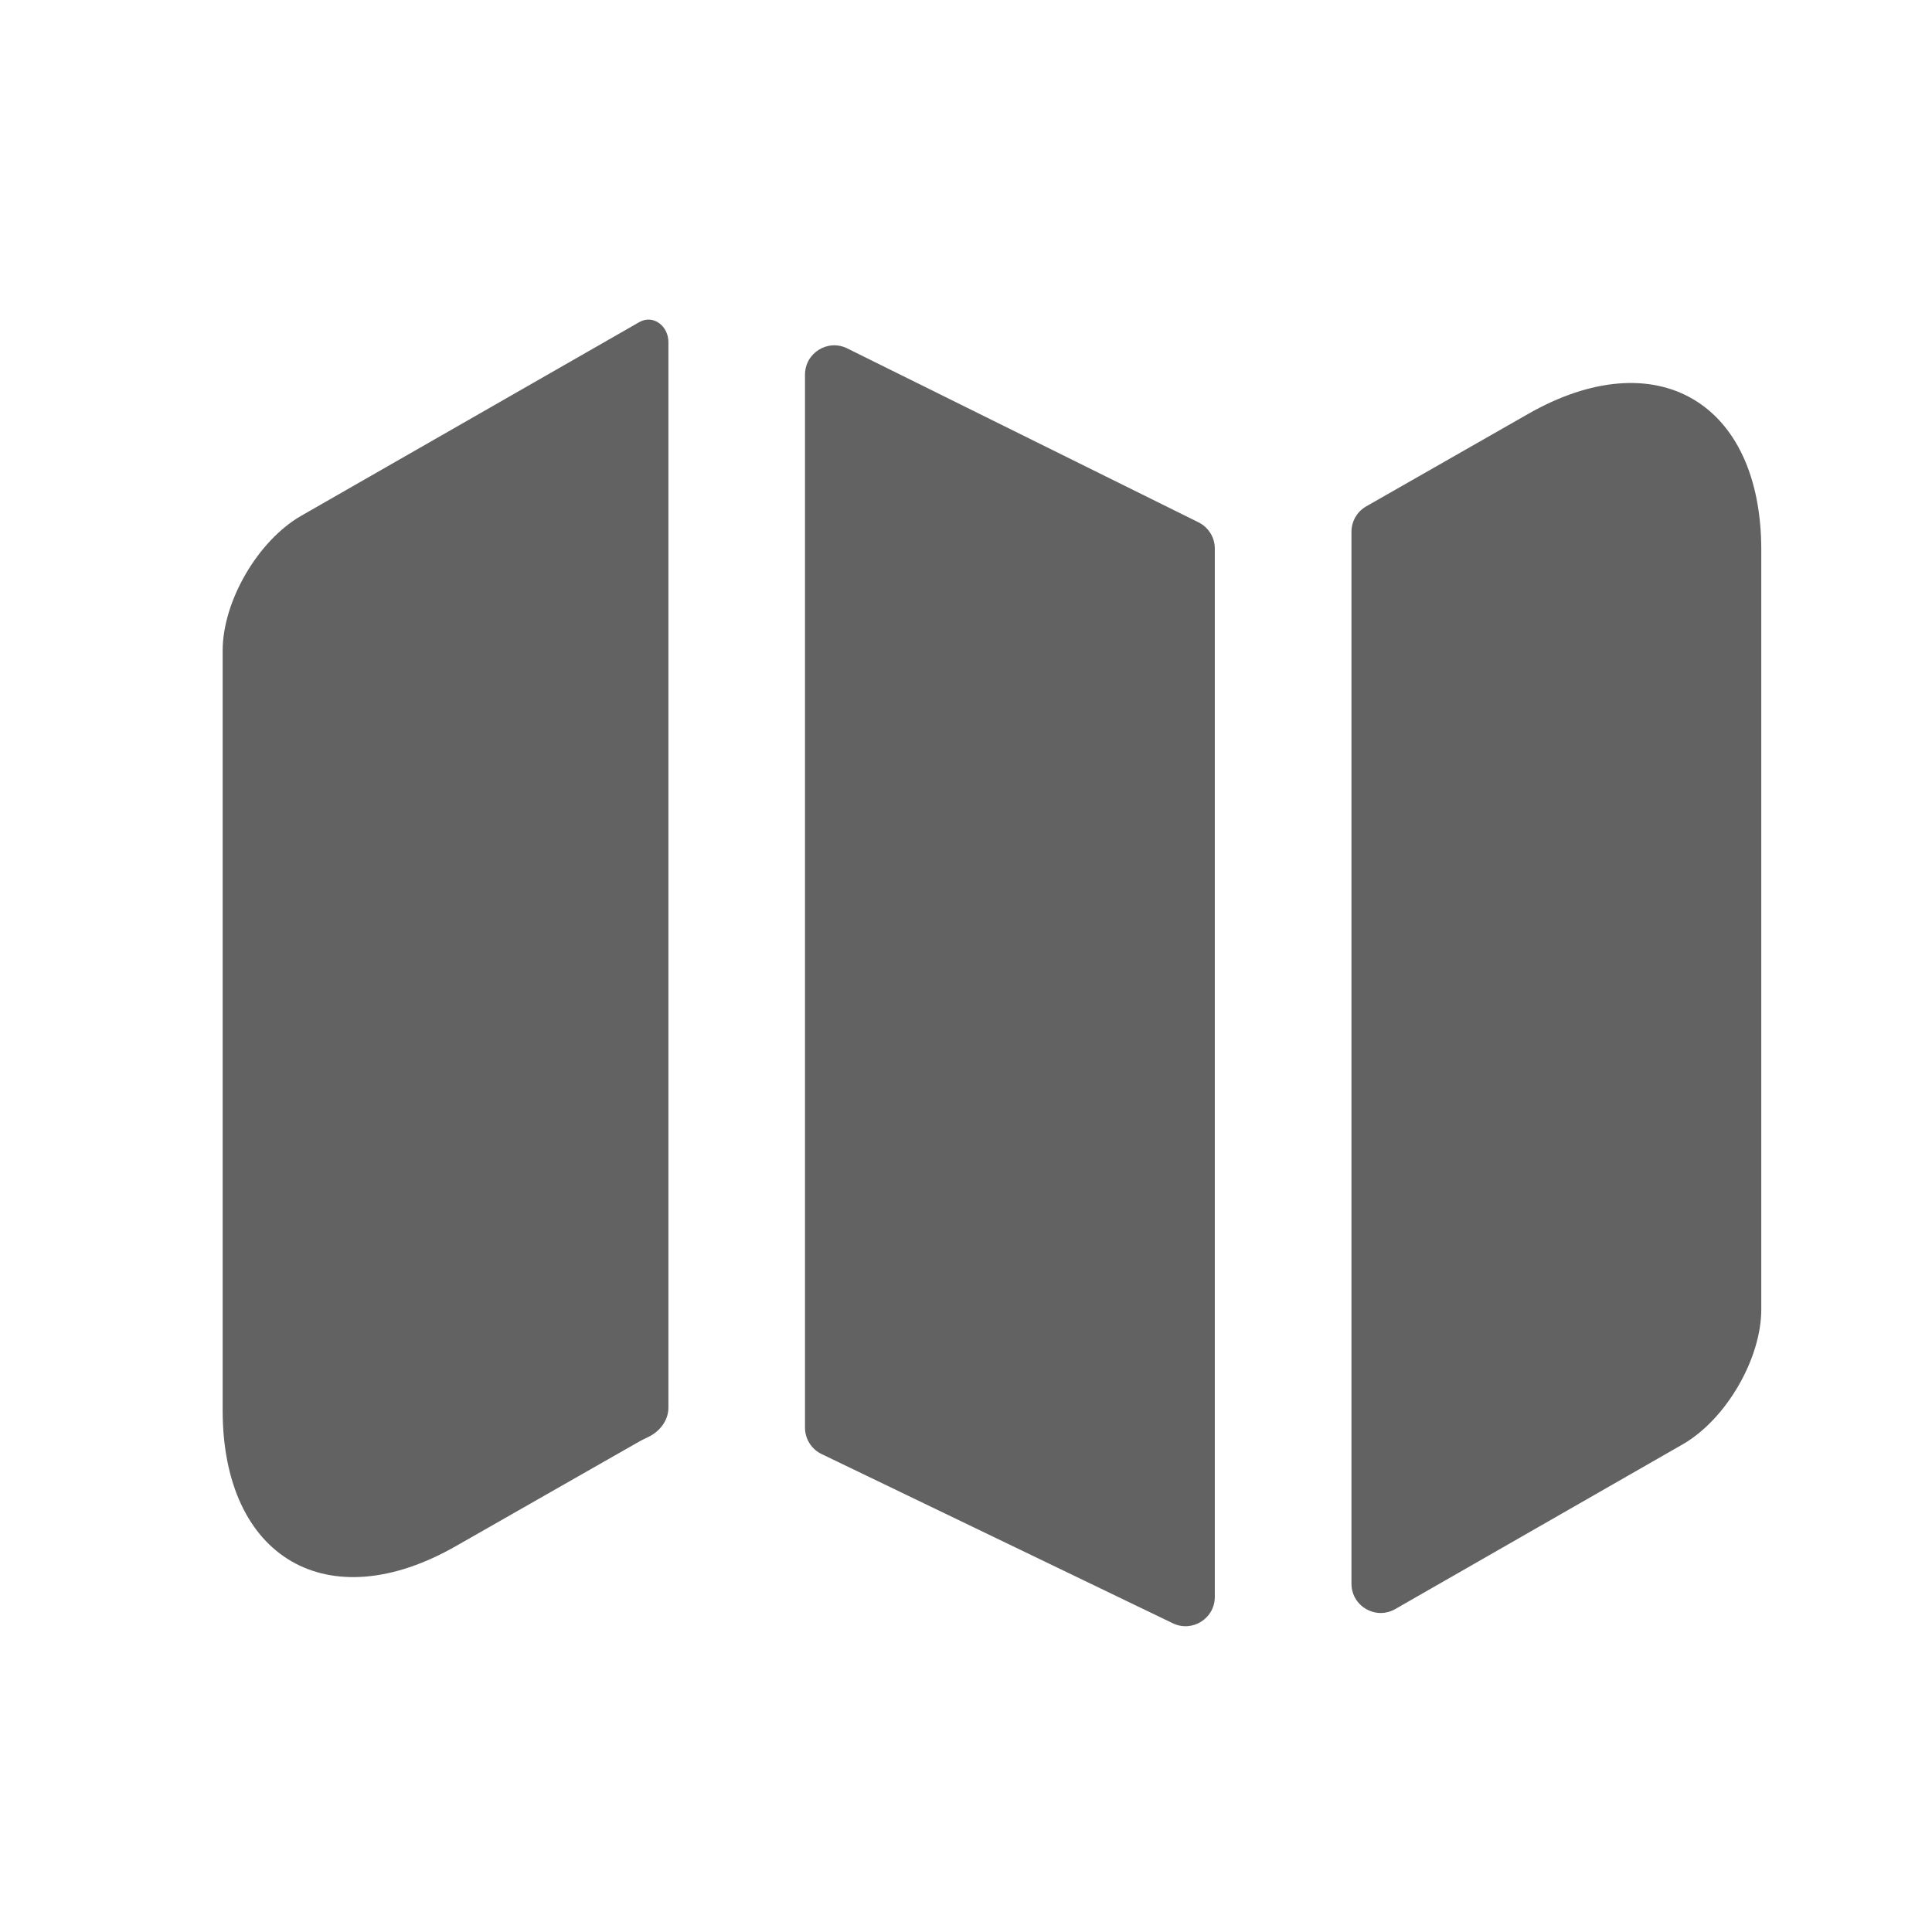 <svg width="33" height="33" viewBox="0 0 33 33" fill="none" xmlns="http://www.w3.org/2000/svg">
    <path d="M10.923 5.5C11.162 5.369 11.417 5.57 11.417 5.843V24.043C11.417 24.266 11.266 24.456 11.063 24.55C11.015 24.572 10.968 24.595 10.923 24.62L7.79 26.407C5.603 27.66 3.803 26.62 3.803 24.087V11.113C3.803 10.273 4.403 9.233 5.15 8.807L10.923 5.5Z"
          fill="#626262"/>
    <path d="M20.472 8.922C20.642 9.007 20.75 9.18 20.75 9.37V27.276C20.75 27.645 20.365 27.887 20.033 27.727L14.033 24.836C13.86 24.753 13.75 24.578 13.75 24.386V6.399C13.75 6.028 14.14 5.786 14.472 5.951L20.472 8.922Z"
          fill="#626262"/>
    <path d="M30.084 9.393V22.367C30.084 23.207 29.483 24.247 28.737 24.673L23.832 27.484C23.499 27.675 23.084 27.435 23.084 27.05V9.084C23.084 8.904 23.18 8.738 23.336 8.649L26.097 7.073C28.284 5.82 30.084 6.86 30.084 9.393Z"
          fill="#626262"/>
</svg>
